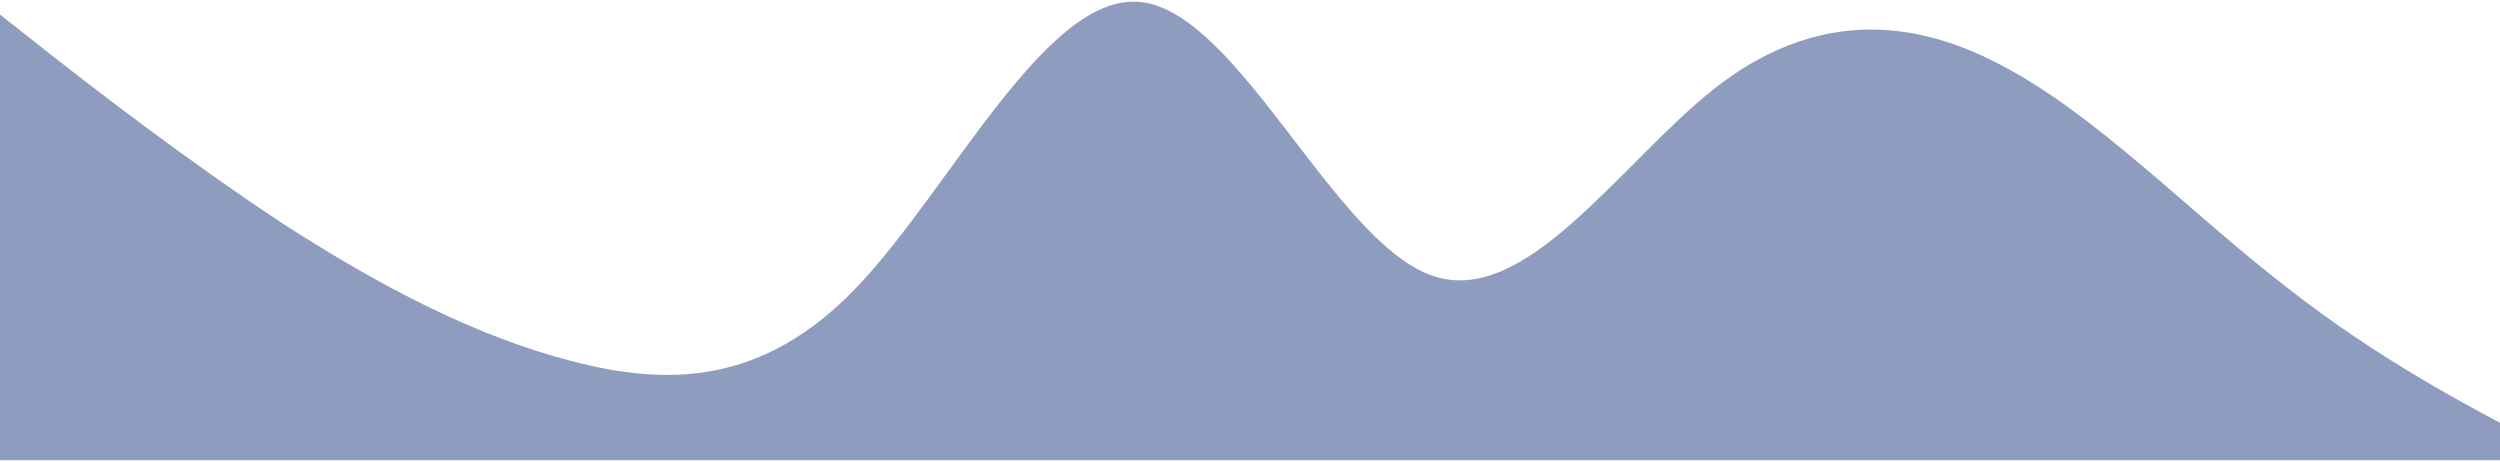 <svg width="1440" height="266" viewBox="0 0 1440 266" fill="none" xmlns="http://www.w3.org/2000/svg">
<path fill-rule="evenodd" clip-rule="evenodd" d="M0 8.385L27.152 29.776C54.303 51.166 109.841 93.948 164.144 129.599C219.682 165.25 273.985 193.771 329.522 208.031C383.826 222.292 439.363 222.292 493.667 165.25C547.97 108.208 603.508 -5.875 657.811 1.255C713.348 8.385 767.652 136.729 823.189 158.12C877.492 179.511 933.03 93.948 987.333 51.166C1041.64 8.385 1097.17 8.385 1151.48 36.906C1207.02 65.427 1261.32 122.469 1316.86 165.25C1371.16 208.031 1426.7 236.552 1453.85 250.813L1481 265.073H1453.85C1426.7 265.073 1371.16 265.073 1316.86 265.073C1261.32 265.073 1207.02 265.073 1151.48 265.073C1097.17 265.073 1041.64 265.073 987.333 265.073C933.03 265.073 877.492 265.073 823.189 265.073C767.652 265.073 713.348 265.073 657.811 265.073C603.508 265.073 547.97 265.073 493.667 265.073C439.363 265.073 383.826 265.073 329.522 265.073C273.985 265.073 219.682 265.073 164.144 265.073C109.841 265.073 54.303 265.073 27.152 265.073H0V8.385Z" fill="#1F3D81" fill-opacity="0.5"/>
</svg>
